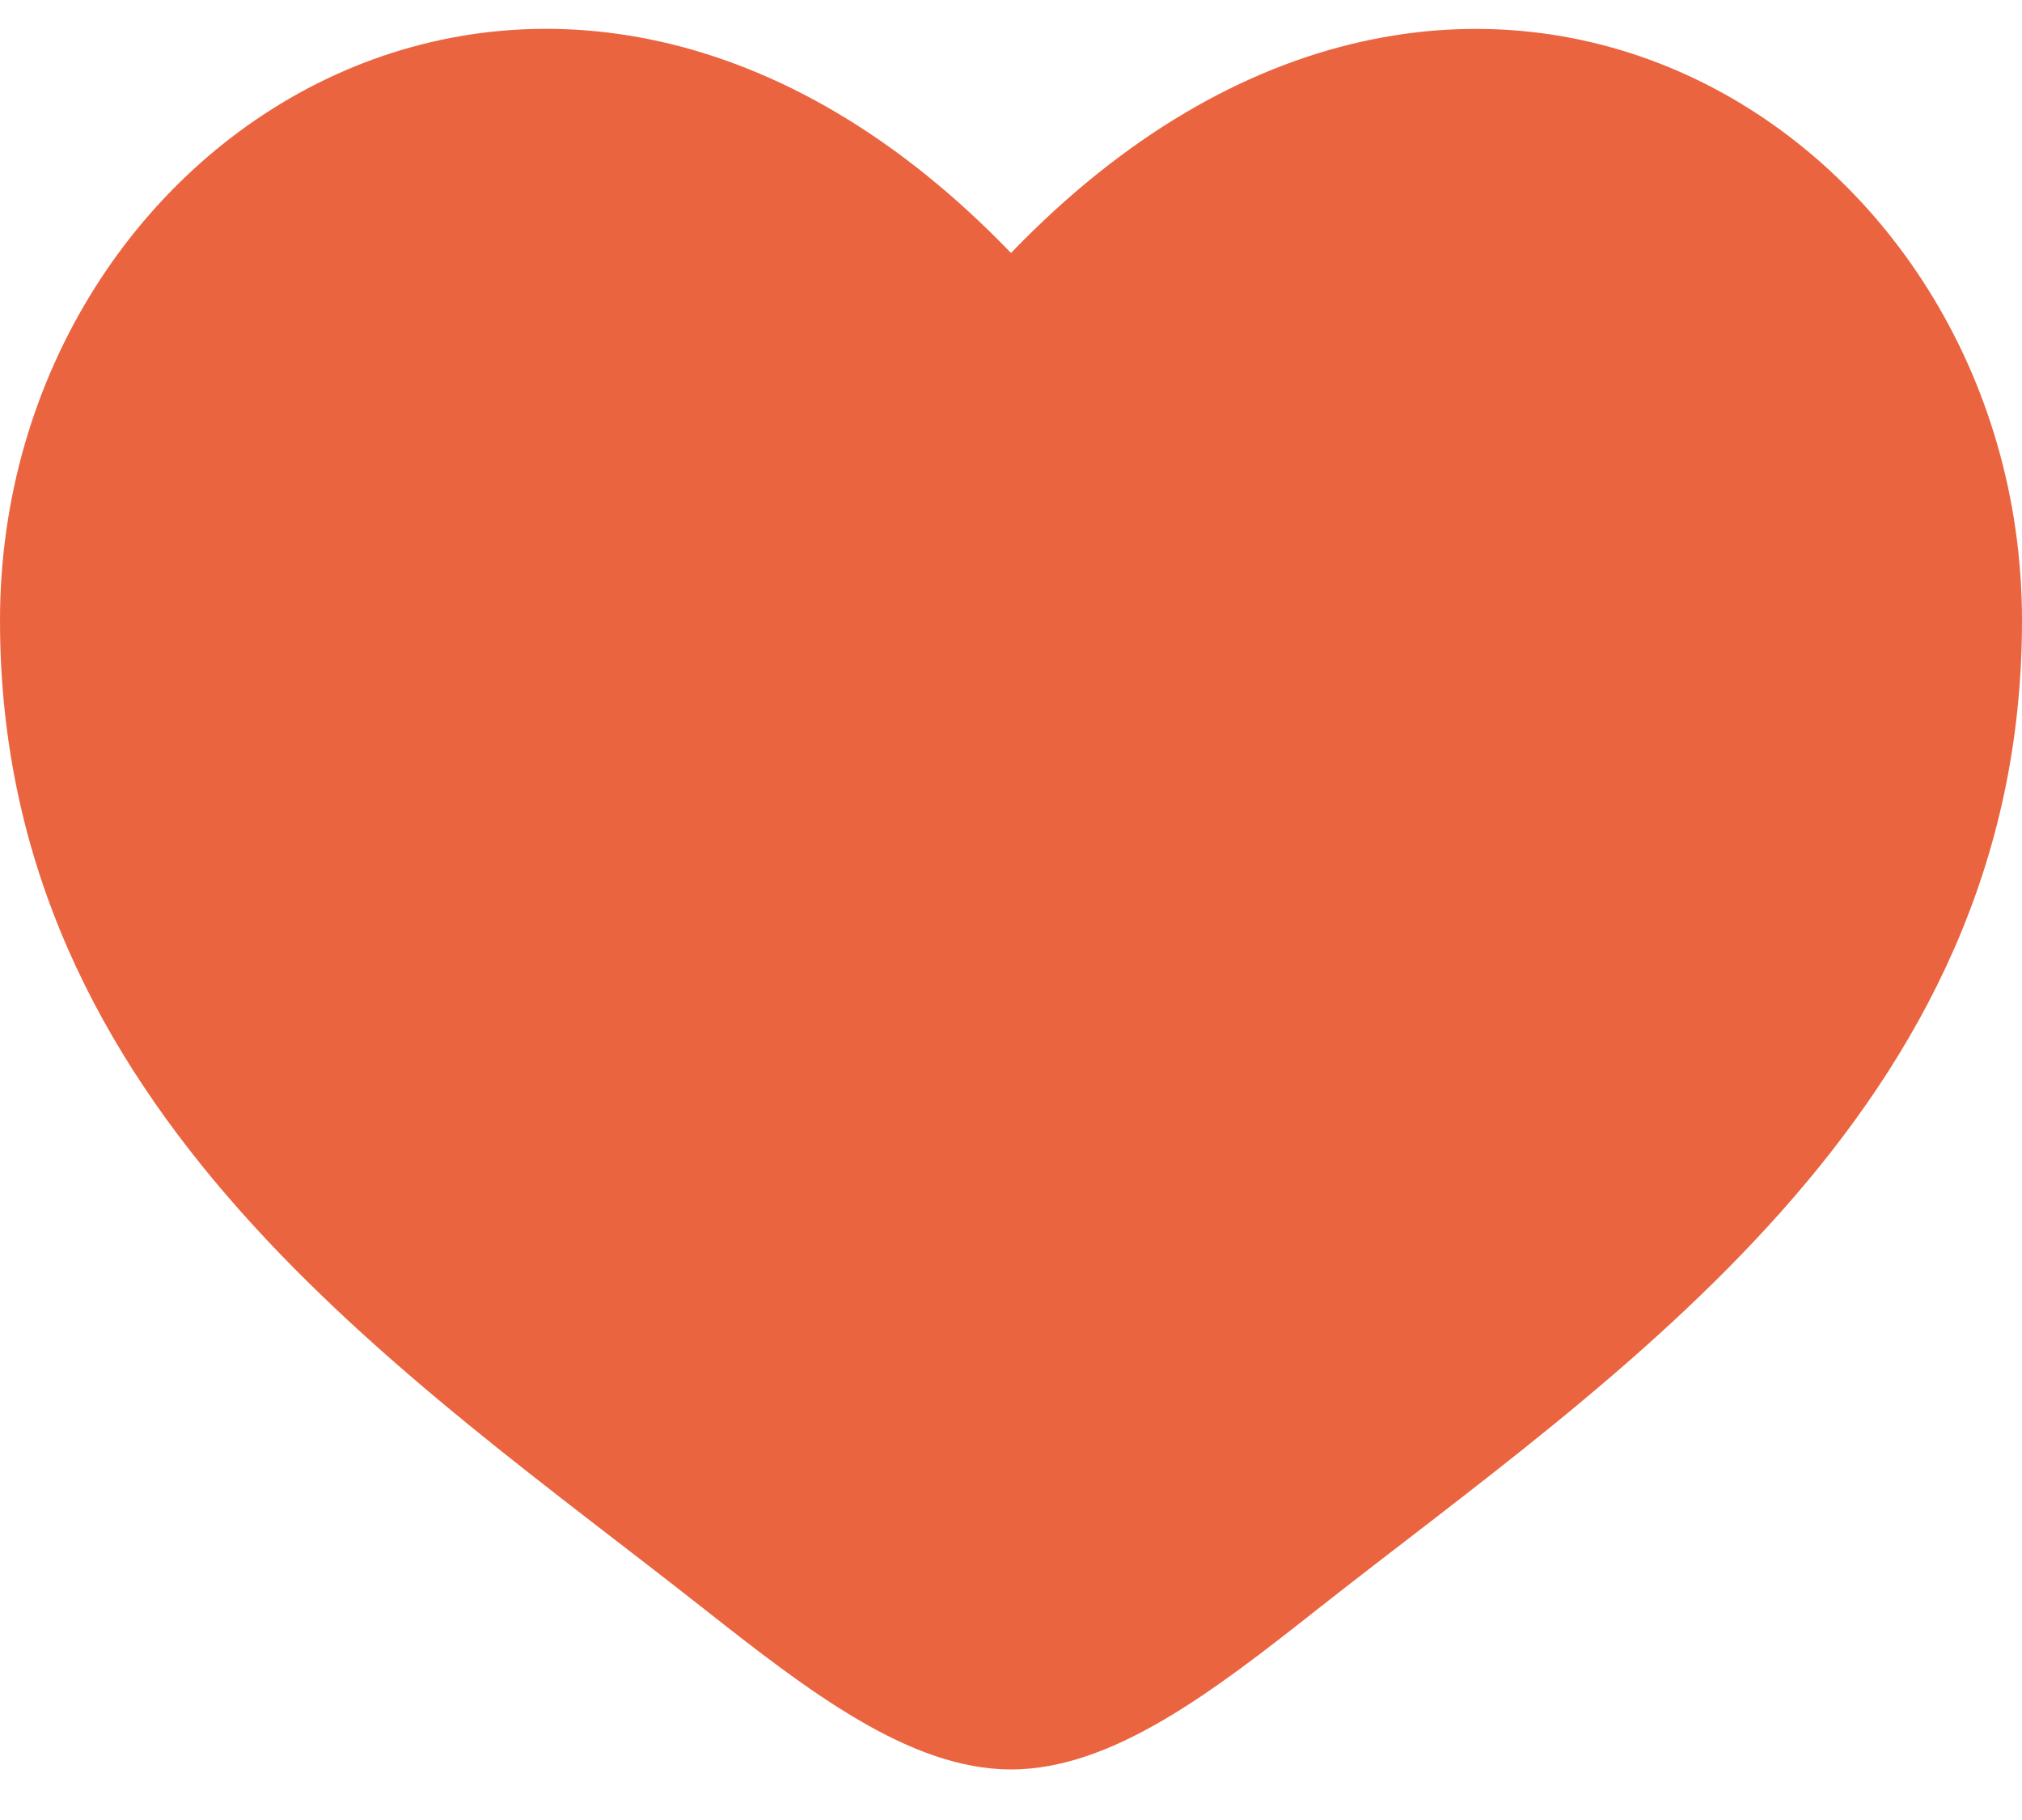 <svg width="20" height="18" viewBox="0 0 20 18" fill="none" xmlns="http://www.w3.org/2000/svg">
<path d="M0 6.137C0 11 4.02 13.591 6.962 15.911C8 16.729 9 17.5 10 17.5C11 17.5 12 16.73 13.038 15.91C15.981 13.592 20 11 20 6.138C20 1.275 14.5 -2.174 10 2.502C5.5 -2.175 0 1.274 0 6.137Z" fill="#EB6440"/>
</svg>
